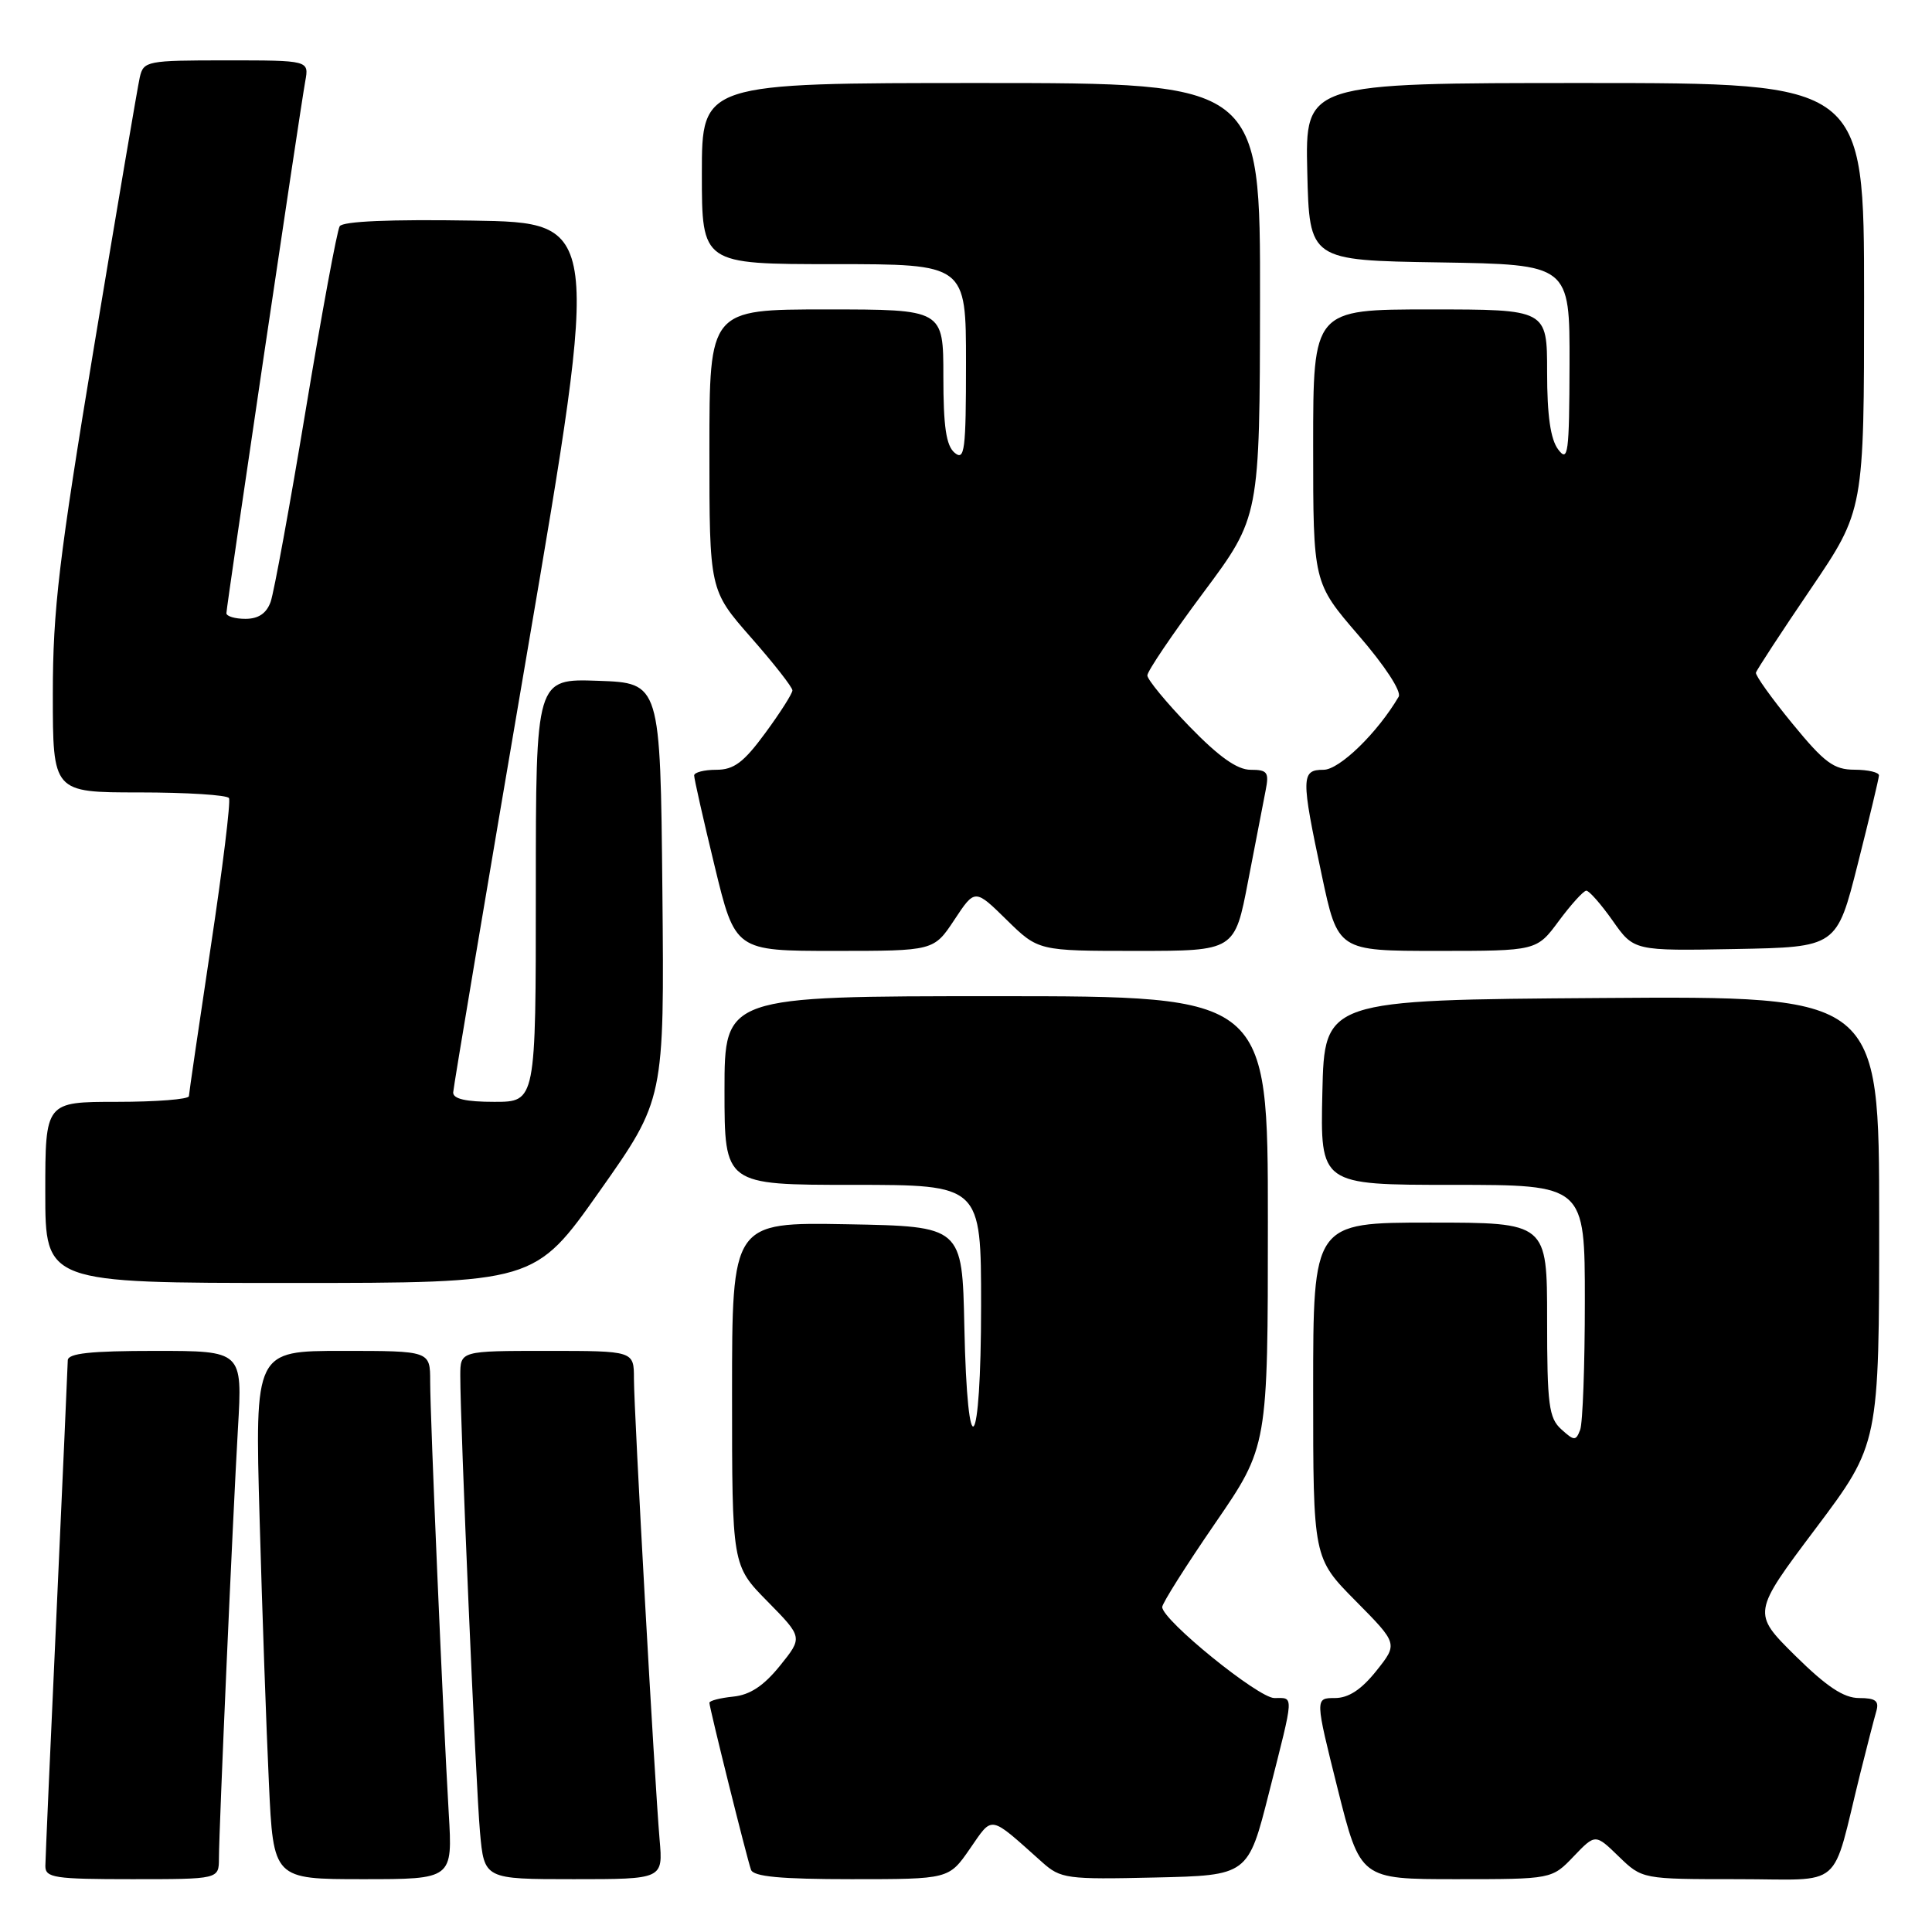 <?xml version="1.0" encoding="UTF-8" standalone="no"?>
<!DOCTYPE svg PUBLIC "-//W3C//DTD SVG 1.1//EN" "http://www.w3.org/Graphics/SVG/1.1/DTD/svg11.dtd" >
<svg xmlns="http://www.w3.org/2000/svg" xmlns:xlink="http://www.w3.org/1999/xlink" version="1.1" viewBox="0 0 256 256">
 <g >
 <path fill="currentColor"
d=" M 29.01 246.25 C 29.02 242.23 30.84 201.21 31.53 189.25 C 32.13 179.00 32.13 179.00 20.57 179.00 C 11.99 179.00 9.00 179.32 8.98 180.25 C 8.97 180.94 8.30 195.90 7.50 213.50 C 6.69 231.10 6.02 246.29 6.01 247.25 C 6.00 248.82 7.21 249.00 17.50 249.00 C 29.00 249.00 29.00 249.00 29.01 246.25 Z  M 59.46 240.25 C 58.70 227.31 57.00 187.76 57.00 183.06 C 57.00 179.00 57.00 179.00 45.38 179.00 C 33.77 179.00 33.77 179.00 34.40 201.25 C 34.74 213.49 35.30 229.24 35.63 236.25 C 36.22 249.00 36.22 249.00 48.10 249.00 C 59.98 249.00 59.98 249.00 59.46 240.25 Z  M 87.40 243.75 C 86.73 235.93 84.00 186.96 84.00 182.69 C 84.00 179.00 84.00 179.00 72.50 179.00 C 61.00 179.00 61.00 179.00 60.99 182.25 C 60.98 188.60 63.05 236.60 63.60 242.75 C 64.16 249.00 64.16 249.00 76.01 249.00 C 87.86 249.00 87.86 249.00 87.40 243.75 Z  M 128.51 244.98 C 131.61 240.52 130.97 240.40 138.09 246.75 C 140.54 248.94 141.33 249.05 153.03 248.78 C 165.38 248.50 165.38 248.50 168.16 237.50 C 171.53 224.22 171.48 225.00 168.86 225.00 C 166.74 225.00 154.00 214.66 154.00 212.94 C 154.00 212.45 157.15 207.46 161.00 201.86 C 168.00 191.67 168.00 191.67 168.00 161.84 C 168.00 132.00 168.00 132.00 132.00 132.00 C 96.00 132.00 96.00 132.00 96.00 144.50 C 96.00 157.00 96.00 157.00 113.00 157.00 C 130.00 157.00 130.00 157.00 130.00 173.00 C 130.00 192.70 128.18 194.95 127.78 175.75 C 127.50 162.50 127.50 162.50 112.25 162.22 C 97.00 161.95 97.00 161.95 97.00 184.69 C 97.00 207.43 97.00 207.43 101.69 212.19 C 106.38 216.96 106.38 216.96 103.34 220.73 C 101.19 223.39 99.37 224.59 97.15 224.81 C 95.42 224.99 94.00 225.35 94.00 225.63 C 94.00 226.28 98.93 246.09 99.51 247.75 C 99.82 248.66 103.41 249.00 112.83 249.00 C 125.73 249.00 125.73 249.00 128.51 244.98 Z  M 208.51 245.99 C 211.39 242.98 211.39 242.98 214.49 245.99 C 217.60 249.00 217.60 249.00 230.26 249.00 C 244.57 249.00 242.59 250.71 246.49 235.00 C 247.38 231.43 248.34 227.71 248.62 226.75 C 249.02 225.38 248.53 225.00 246.35 225.00 C 244.30 225.00 242.05 223.50 237.86 219.37 C 232.17 213.73 232.17 213.73 240.59 202.53 C 249.00 191.33 249.00 191.33 249.00 161.65 C 249.00 131.98 249.00 131.98 212.25 132.24 C 175.50 132.50 175.50 132.50 175.22 144.75 C 174.94 157.00 174.94 157.00 192.47 157.00 C 210.00 157.00 210.00 157.00 210.00 172.42 C 210.00 180.90 209.72 188.57 209.38 189.46 C 208.81 190.95 208.59 190.94 206.88 189.39 C 205.23 187.90 205.00 186.14 205.00 174.85 C 205.00 162.00 205.00 162.00 189.50 162.00 C 174.00 162.00 174.00 162.00 174.00 184.22 C 174.00 206.44 174.00 206.44 179.62 212.12 C 185.24 217.80 185.24 217.80 182.37 221.40 C 180.38 223.89 178.69 225.00 176.87 225.00 C 174.24 225.00 174.24 225.00 177.24 237.00 C 180.25 249.00 180.25 249.00 192.94 249.00 C 205.63 249.00 205.63 249.00 208.51 245.99 Z  M 79.45 157.84 C 88.03 145.68 88.03 145.68 87.77 118.09 C 87.50 90.50 87.50 90.50 79.25 90.21 C 71.00 89.92 71.00 89.92 71.00 117.96 C 71.00 146.00 71.00 146.00 65.50 146.00 C 61.74 146.00 60.02 145.61 60.05 144.75 C 60.08 144.06 64.49 117.85 69.84 86.50 C 79.57 29.50 79.57 29.50 62.61 29.23 C 51.72 29.05 45.42 29.32 45.01 29.98 C 44.66 30.55 42.64 41.48 40.52 54.26 C 38.40 67.04 36.30 78.51 35.86 79.75 C 35.31 81.28 34.24 82.00 32.52 82.00 C 31.14 82.00 30.00 81.66 30.00 81.25 C 30.01 80.35 39.74 14.66 40.45 10.75 C 40.95 8.00 40.95 8.00 29.99 8.00 C 19.45 8.00 19.02 8.08 18.52 10.25 C 18.24 11.49 15.53 27.44 12.50 45.70 C 7.81 74.01 7.00 80.81 7.00 91.95 C 7.00 105.00 7.00 105.00 18.44 105.00 C 24.73 105.00 30.09 105.34 30.34 105.75 C 30.59 106.16 29.50 115.05 27.92 125.50 C 26.35 135.95 25.05 144.84 25.03 145.25 C 25.01 145.66 20.73 146.00 15.50 146.00 C 6.00 146.00 6.00 146.00 6.00 158.00 C 6.00 170.00 6.00 170.00 38.44 170.00 C 70.87 170.00 70.87 170.00 79.45 157.84 Z  M 126.46 121.88 C 129.18 117.76 129.18 117.76 133.38 121.88 C 137.58 126.00 137.58 126.00 150.59 126.00 C 163.61 126.00 163.61 126.00 165.38 116.75 C 166.36 111.66 167.40 106.26 167.70 104.75 C 168.18 102.33 167.95 102.00 165.71 102.00 C 163.93 102.00 161.51 100.28 157.60 96.25 C 154.54 93.09 152.04 90.05 152.03 89.50 C 152.02 88.95 155.37 84.00 159.47 78.50 C 166.92 68.50 166.92 68.50 166.96 39.75 C 167.00 11.00 167.00 11.00 130.00 11.00 C 93.00 11.00 93.00 11.00 93.00 23.00 C 93.00 35.00 93.00 35.00 110.50 35.00 C 128.00 35.00 128.00 35.00 128.00 48.12 C 128.00 59.67 127.82 61.10 126.50 60.00 C 125.37 59.06 125.00 56.55 125.00 49.88 C 125.00 41.00 125.00 41.00 109.50 41.00 C 94.00 41.00 94.00 41.00 94.00 59.60 C 94.00 78.19 94.00 78.19 99.50 84.46 C 102.53 87.90 105.00 91.06 105.00 91.48 C 105.00 91.89 103.39 94.43 101.41 97.12 C 98.55 101.02 97.25 102.00 94.91 102.00 C 93.31 102.00 91.99 102.34 91.98 102.75 C 91.97 103.16 93.19 108.56 94.69 114.75 C 97.41 126.00 97.41 126.00 110.57 126.00 C 123.73 126.00 123.73 126.00 126.46 121.88 Z  M 206.56 122.02 C 208.18 119.84 209.81 118.04 210.19 118.02 C 210.56 118.01 212.14 119.80 213.69 122.00 C 216.50 126.00 216.50 126.00 229.94 125.75 C 243.38 125.50 243.38 125.50 246.16 114.50 C 247.69 108.45 248.96 103.16 248.97 102.75 C 248.99 102.34 247.54 102.00 245.75 101.99 C 242.99 101.99 241.75 101.07 237.50 95.88 C 234.75 92.53 232.58 89.49 232.67 89.13 C 232.76 88.78 236.02 83.79 239.92 78.05 C 247.00 67.61 247.00 67.61 247.00 39.31 C 247.00 11.00 247.00 11.00 209.97 11.00 C 172.94 11.00 172.94 11.00 173.22 22.75 C 173.50 34.50 173.50 34.50 190.75 34.77 C 208.00 35.05 208.00 35.05 207.97 48.27 C 207.94 60.12 207.78 61.30 206.47 59.56 C 205.45 58.21 205.00 55.07 205.00 49.31 C 205.00 41.00 205.00 41.00 189.50 41.00 C 174.00 41.00 174.00 41.00 174.00 59.10 C 174.00 77.21 174.00 77.21 180.01 84.18 C 183.50 88.21 185.74 91.64 185.33 92.32 C 182.52 97.11 177.48 102.00 175.38 102.00 C 172.39 102.00 172.38 102.99 175.14 115.96 C 177.27 126.00 177.27 126.00 190.45 126.00 C 203.62 126.00 203.62 126.00 206.56 122.02 Z "/>
</g>
</svg>